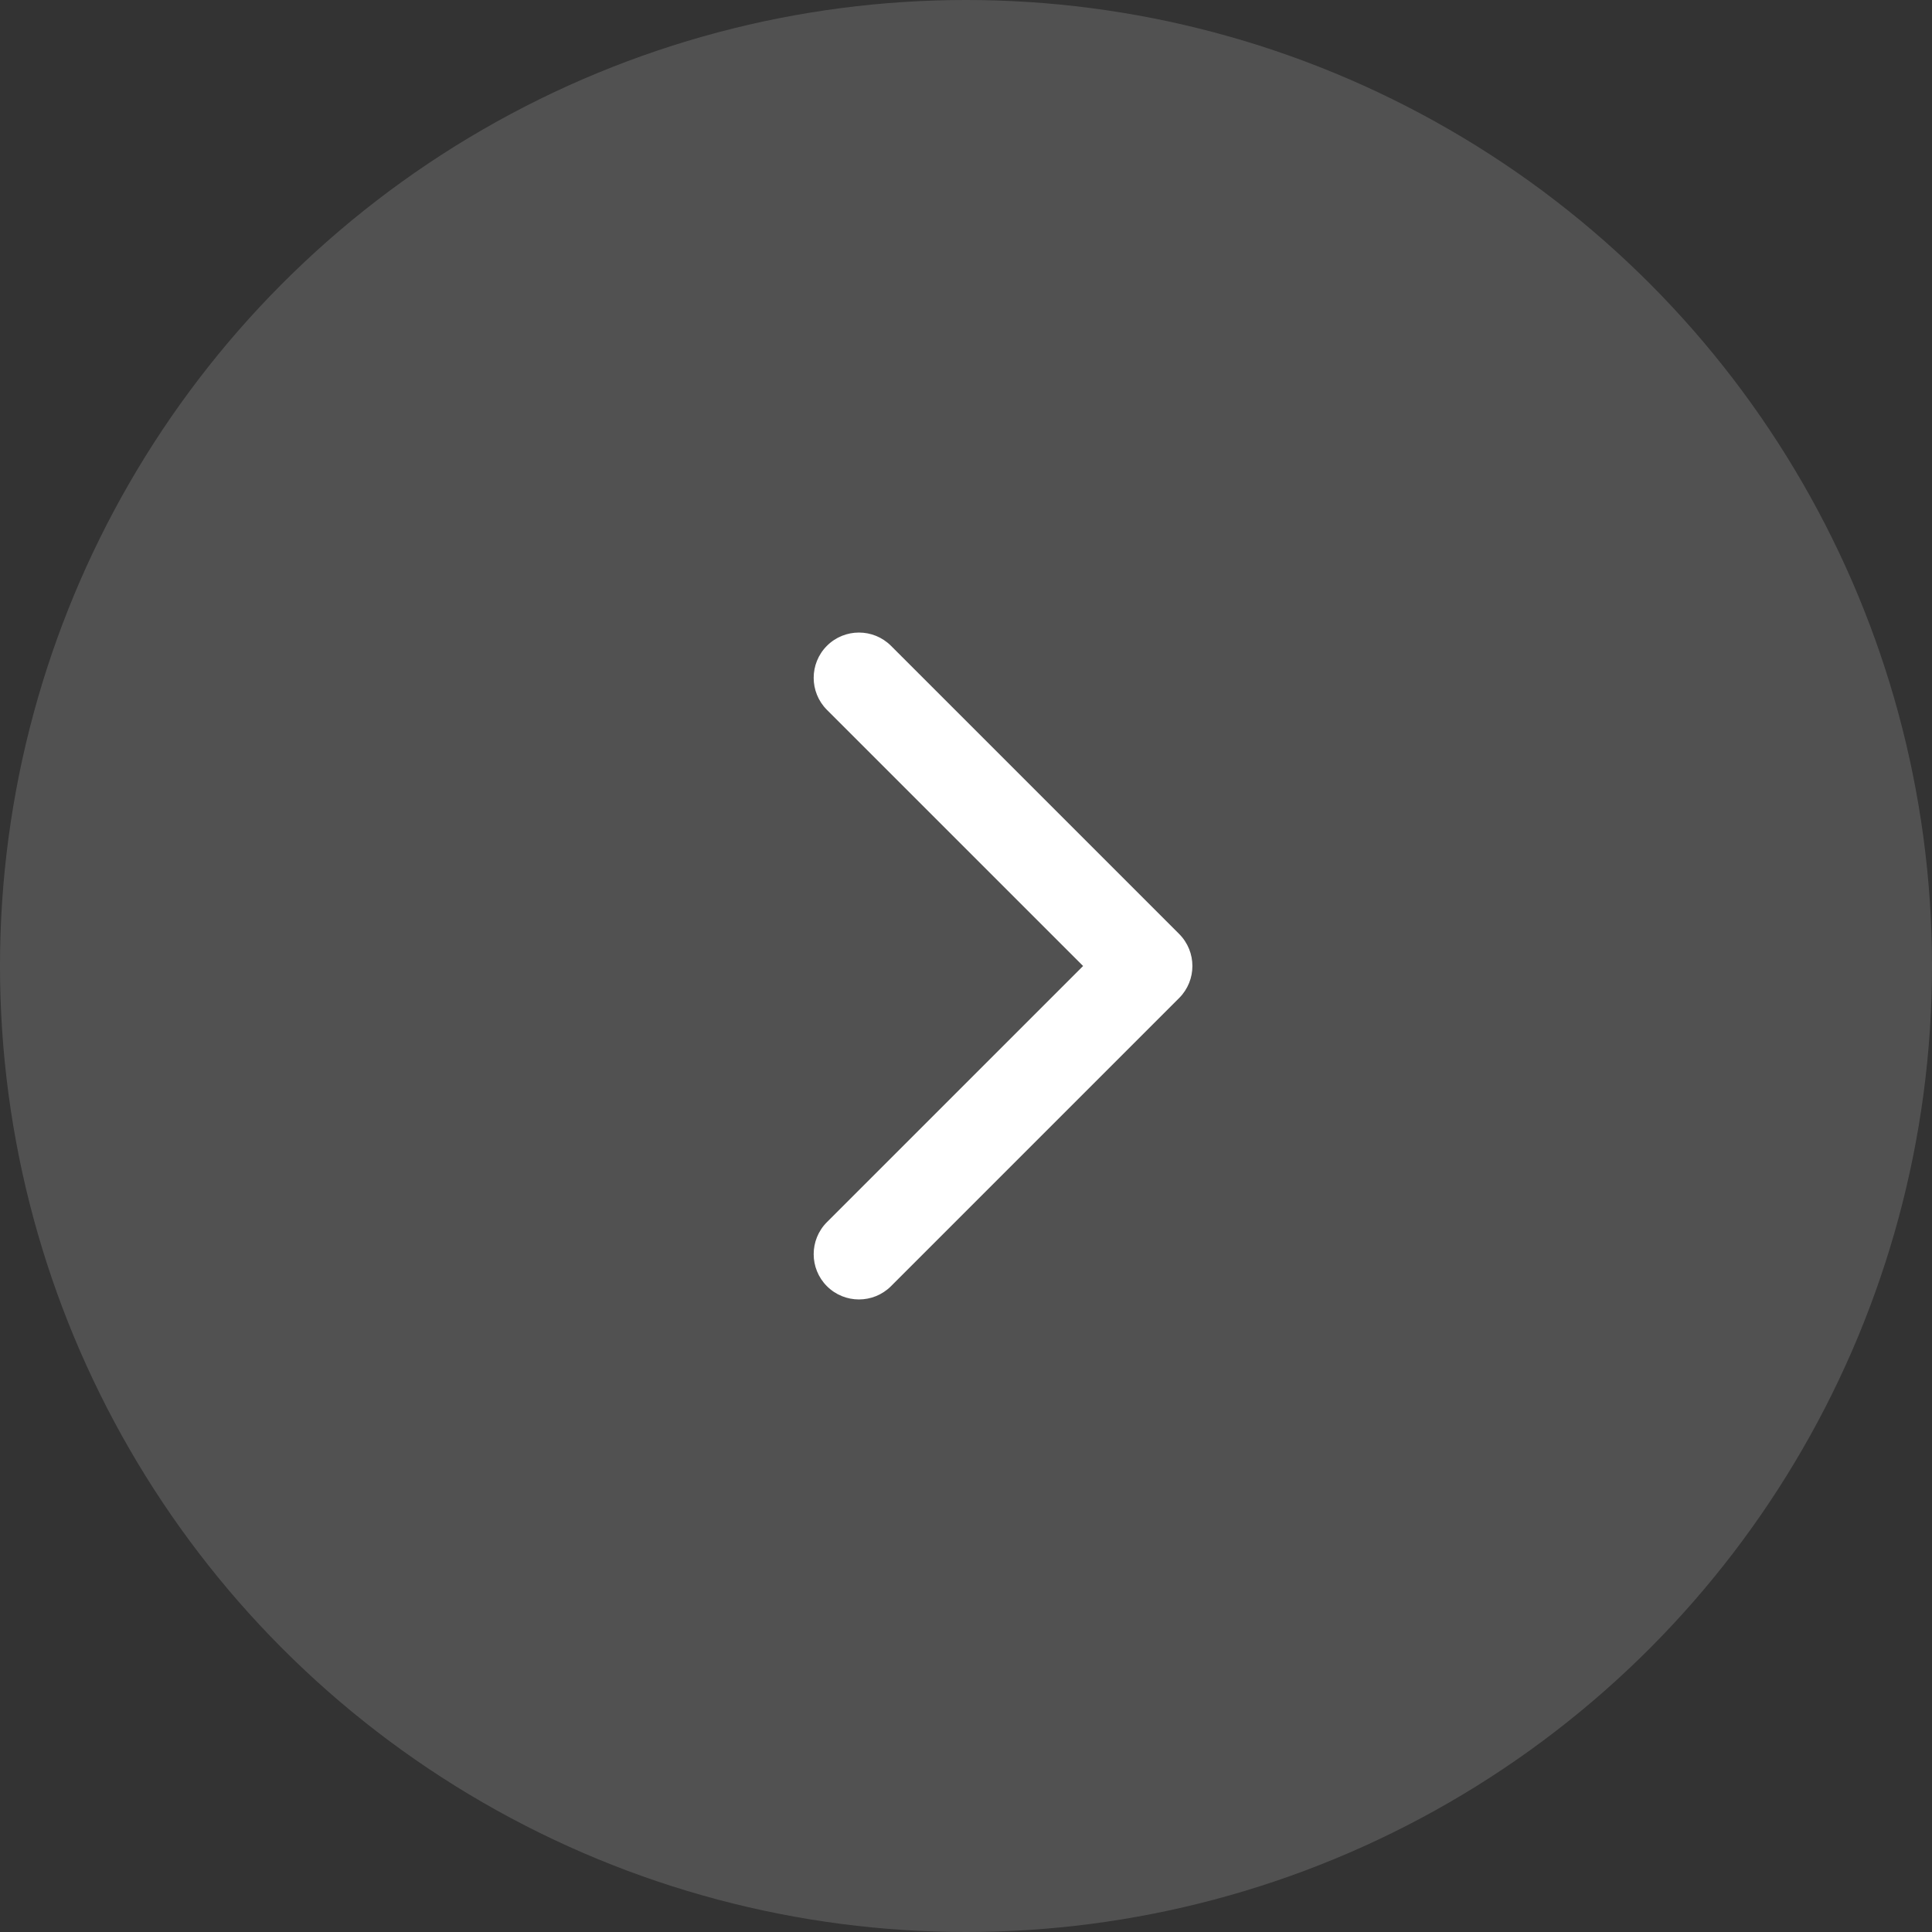 <svg width="64" height="64" viewBox="0 0 64 64" fill="none" xmlns="http://www.w3.org/2000/svg">
<rect x="0" y="0" width="64" height="64" fill="#333333" stroke="none"/>
<circle opacity="0.15" cx="32" cy="32" r="32" fill="white"/>
<path d="M39.061 33.061C39.646 32.475 39.646 31.525 39.061 30.939L29.515 21.393C28.929 20.808 27.979 20.808 27.393 21.393C26.808 21.979 26.808 22.929 27.393 23.515L35.879 32L27.393 40.485C26.808 41.071 26.808 42.021 27.393 42.607C27.979 43.192 28.929 43.192 29.515 42.607L39.061 33.061ZM36 33.5H38V30.5H36V33.5Z" fill="white"/>
</svg>
